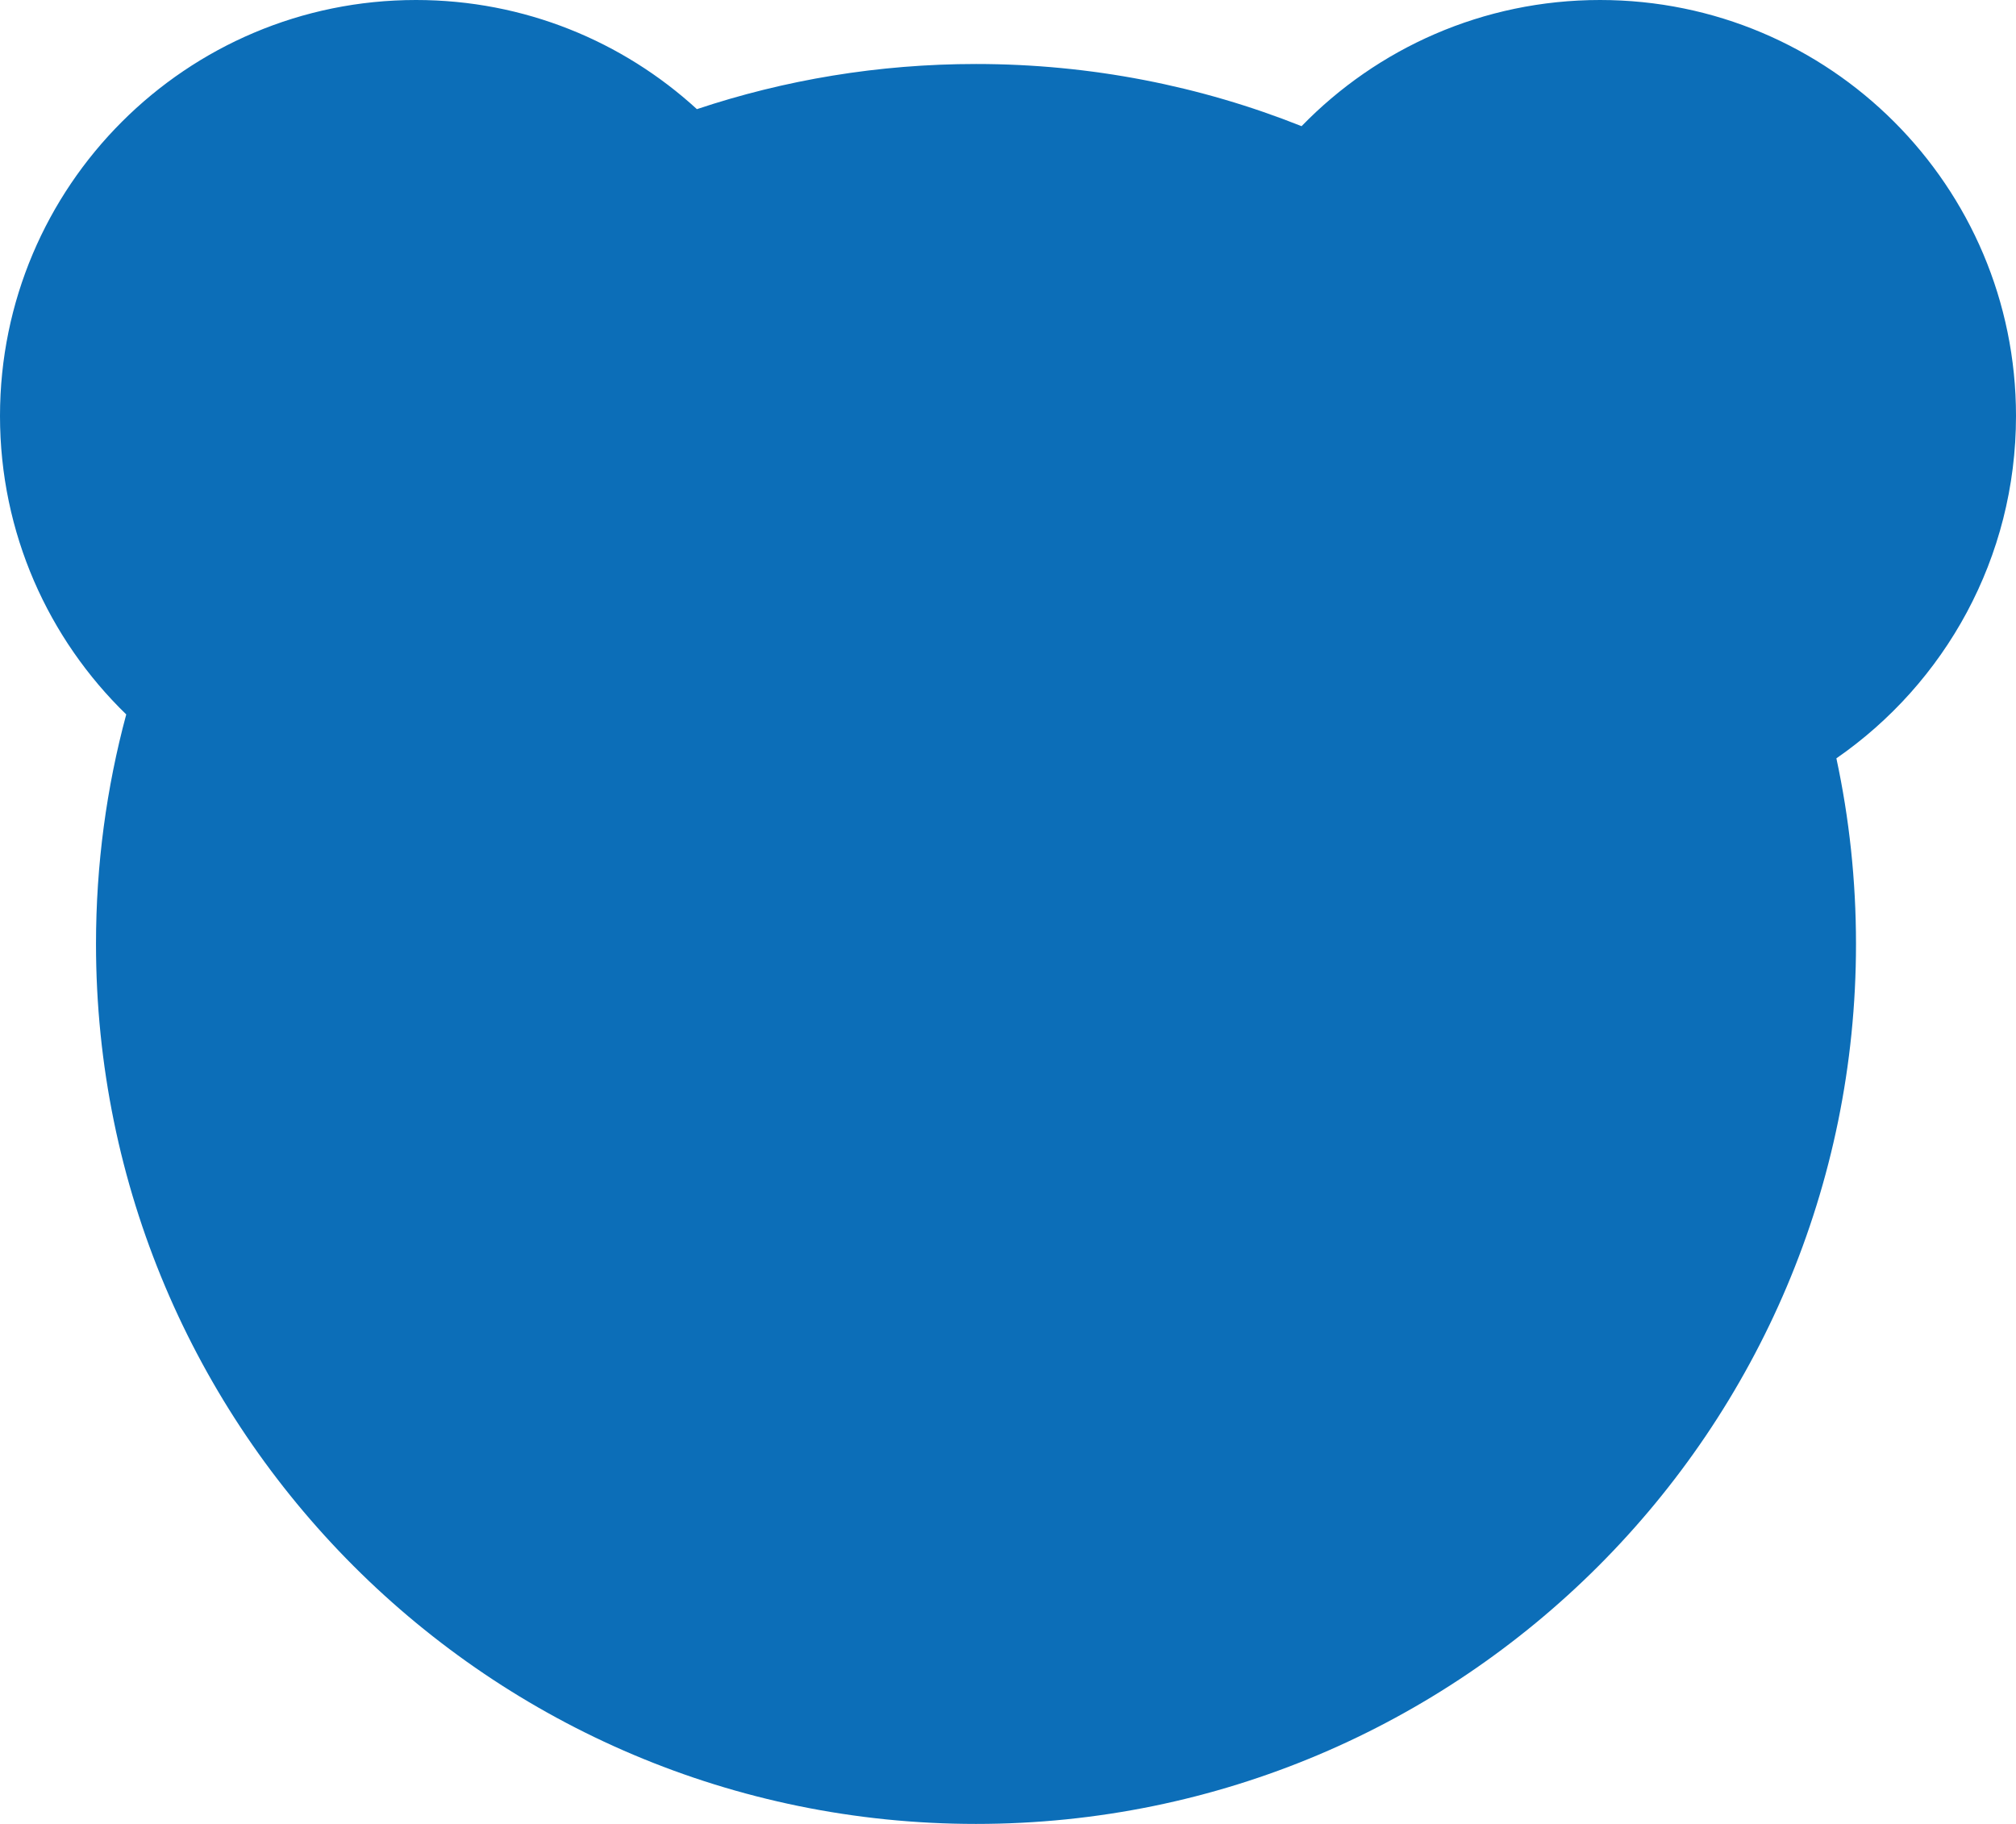 <?xml version="1.0" encoding="UTF-8"?>
<svg width="63px" height="57px" viewBox="0 0 63 57" version="1.1" xmlns="http://www.w3.org/2000/svg" xmlns:xlink="http://www.w3.org/1999/xlink">
    <title>合併形狀</title>
    <g id="網頁" stroke="none" stroke-width="1" fill="none" fill-rule="evenodd">
        <g id="登入_最新公告縮回" transform="translate(-332, -280)" fill="#0C6EB8">
            <path d="M382,280 C389.18,280 395,285.82 395,293 C395,297.436 392.778,301.353 389.387,303.699 C389.789,305.569 390,307.51 390,309.5 C390,324.688 377.688,337 362.5,337 C347.312,337 335,324.688 335,309.5 C335,307.019 335.329,304.614 335.945,302.327 C333.512,299.965 332,296.659 332,293 C332,285.82 337.82,280 345,280 C348.384,280 351.466,281.293 353.778,283.411 C356.519,282.496 359.452,282 362.5,282 C366.094,282 369.527,282.689 372.674,283.943 C375.036,281.511 378.341,280 382,280 Z" id="合併形狀"></path>
        </g>
    </g>
</svg>